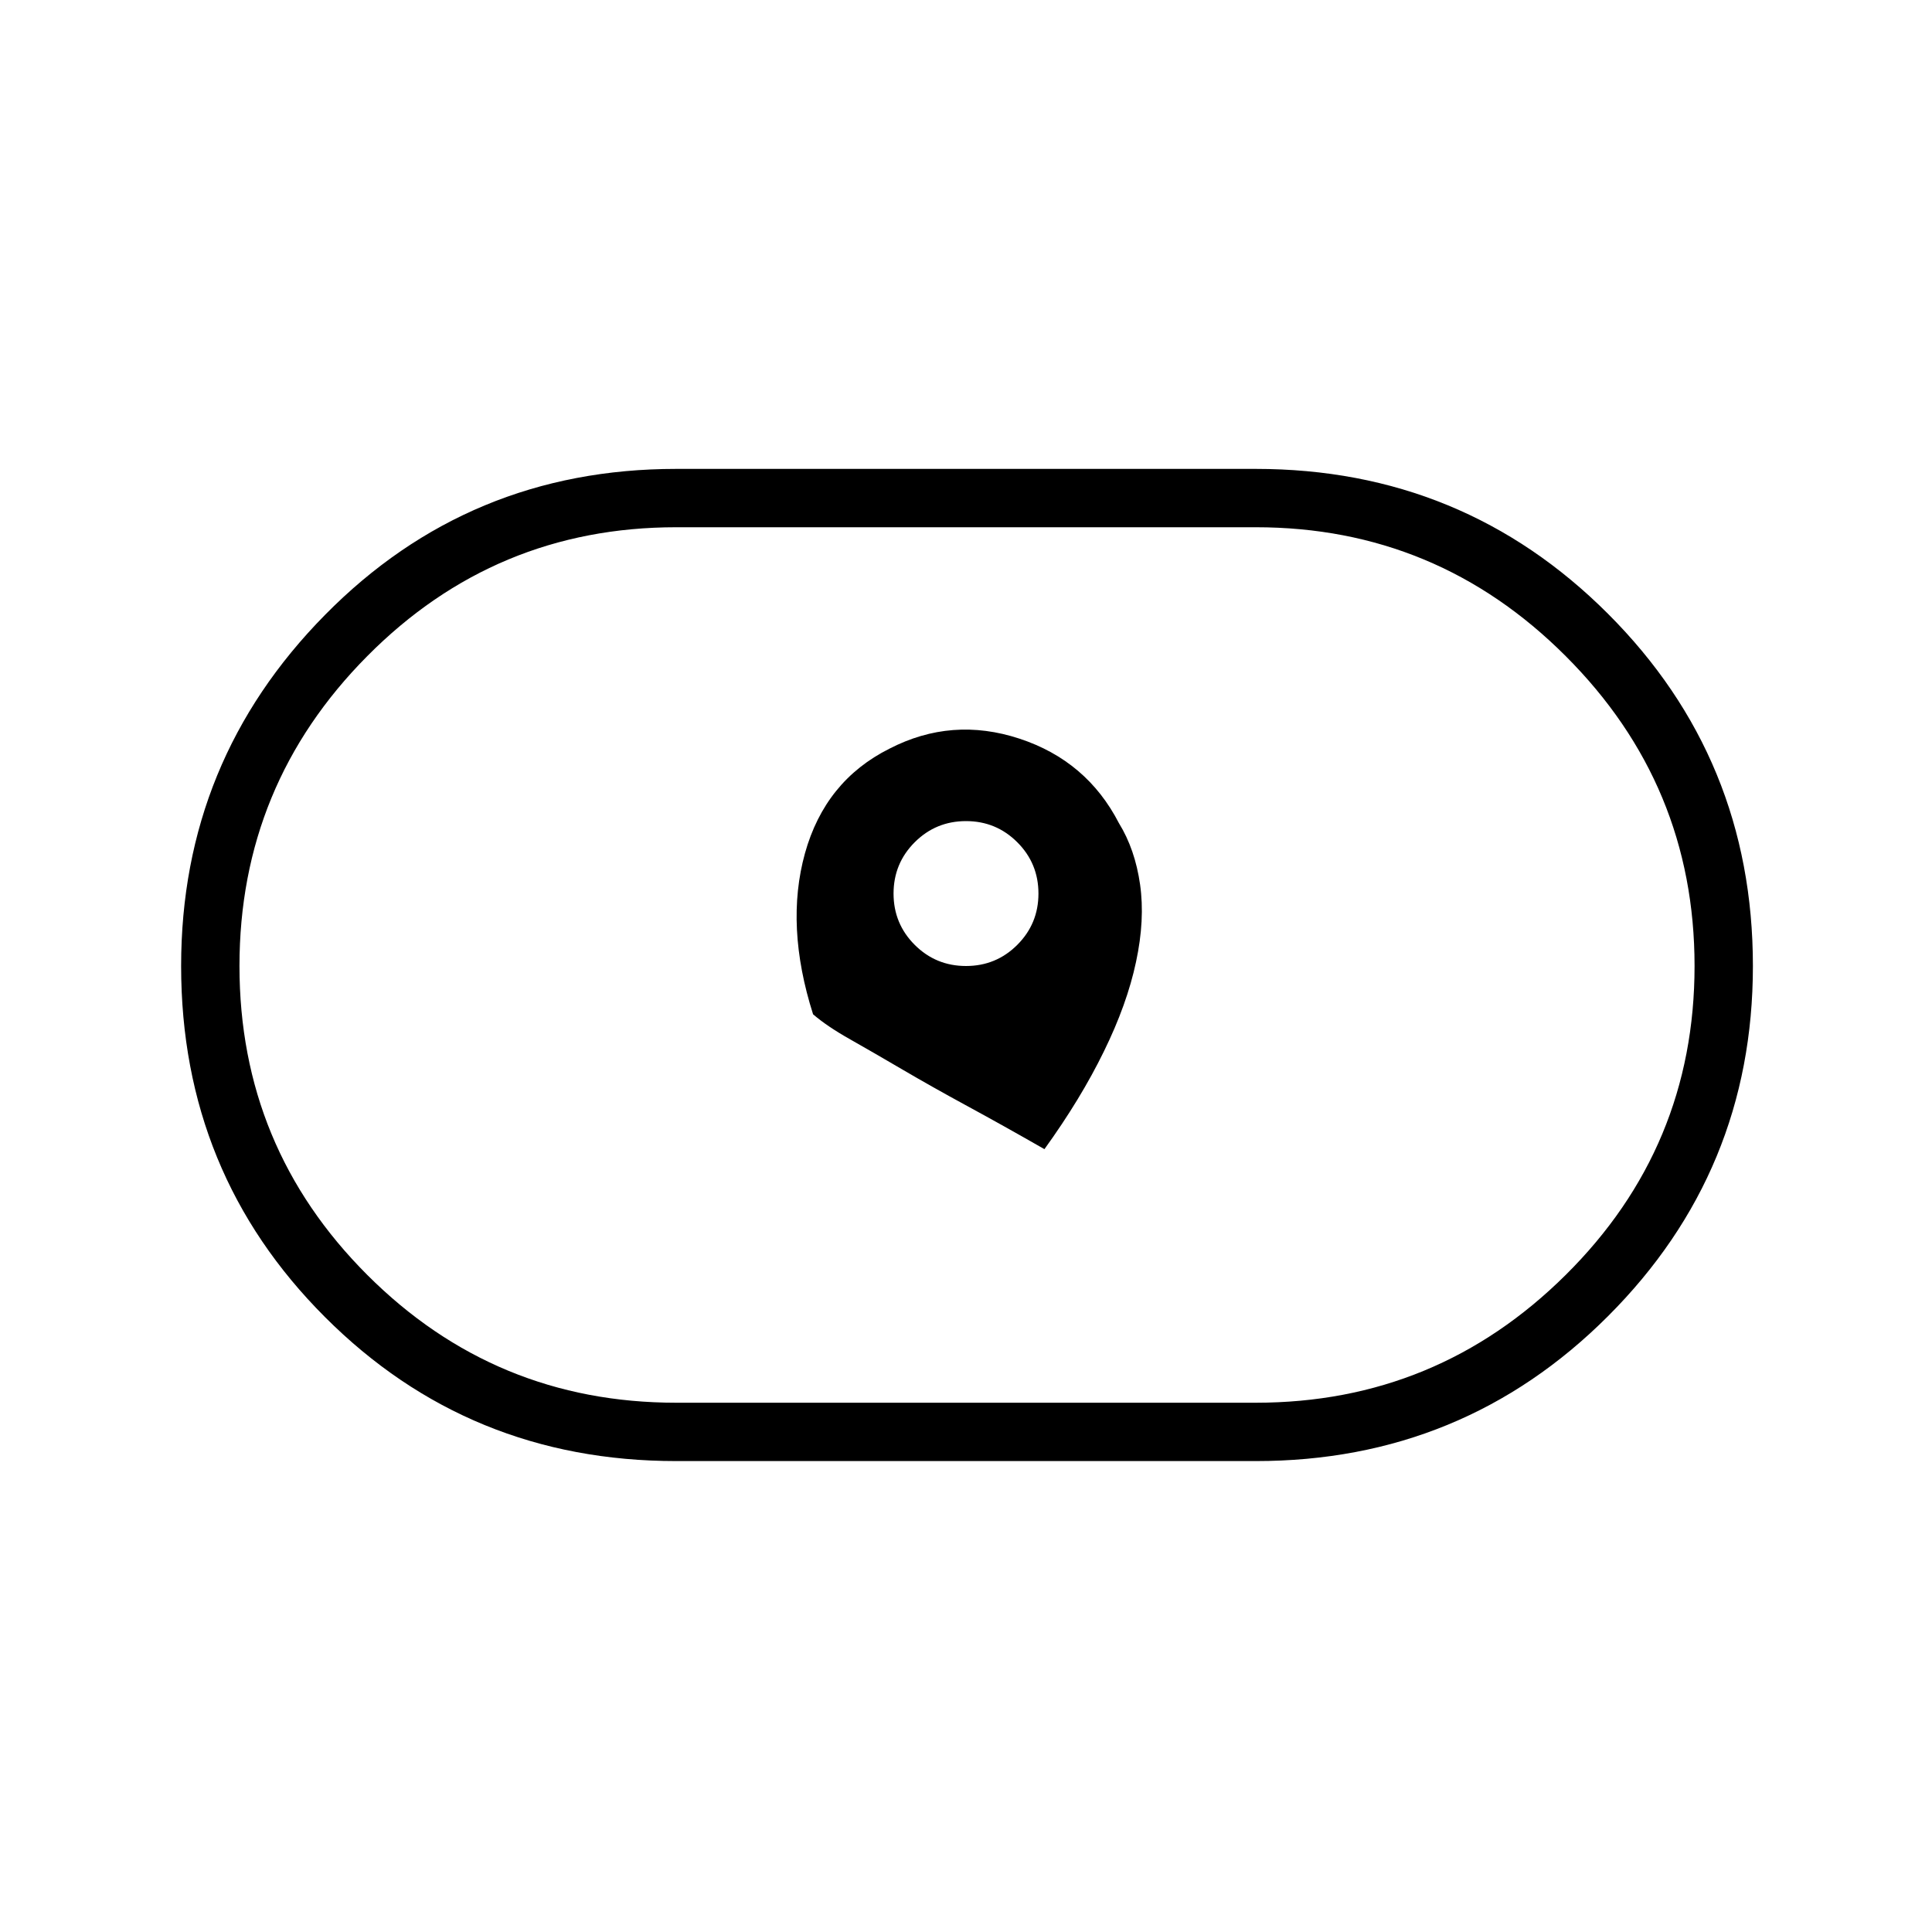 <svg xmlns="http://www.w3.org/2000/svg" height="20" width="20"><path d="M10.812 11.896q.376-.521.615-1.011.24-.489.333-.927.094-.437.042-.802-.052-.364-.219-.635-.333-.646-1.031-.875-.698-.229-1.344.104-.666.333-.875 1.083-.208.75.084 1.667.145.125.385.26.24.136.542.313.302.177.666.375.365.198.802.448ZM10 10q-.312 0-.531-.219-.219-.219-.219-.531 0-.312.219-.531Q9.688 8.5 10 8.5q.312 0 .531.219.219.219.219.531 0 .312-.219.531Q10.312 10 10 10Zm-3 5.125q-2.146 0-3.635-1.49-1.49-1.489-1.49-3.635 0-2.125 1.49-3.635Q4.854 4.854 7 4.854h6q2.146 0 3.646 1.5t1.5 3.646q0 2.125-1.5 3.625T13 15.125Zm0-.604h6q1.875 0 3.208-1.323 1.334-1.323 1.334-3.198t-1.334-3.208Q14.875 5.458 13 5.458H7q-1.875 0-3.198 1.334Q2.479 8.125 2.479 10q0 1.875 1.323 3.198T7 14.521ZM10 10Z"/></svg>